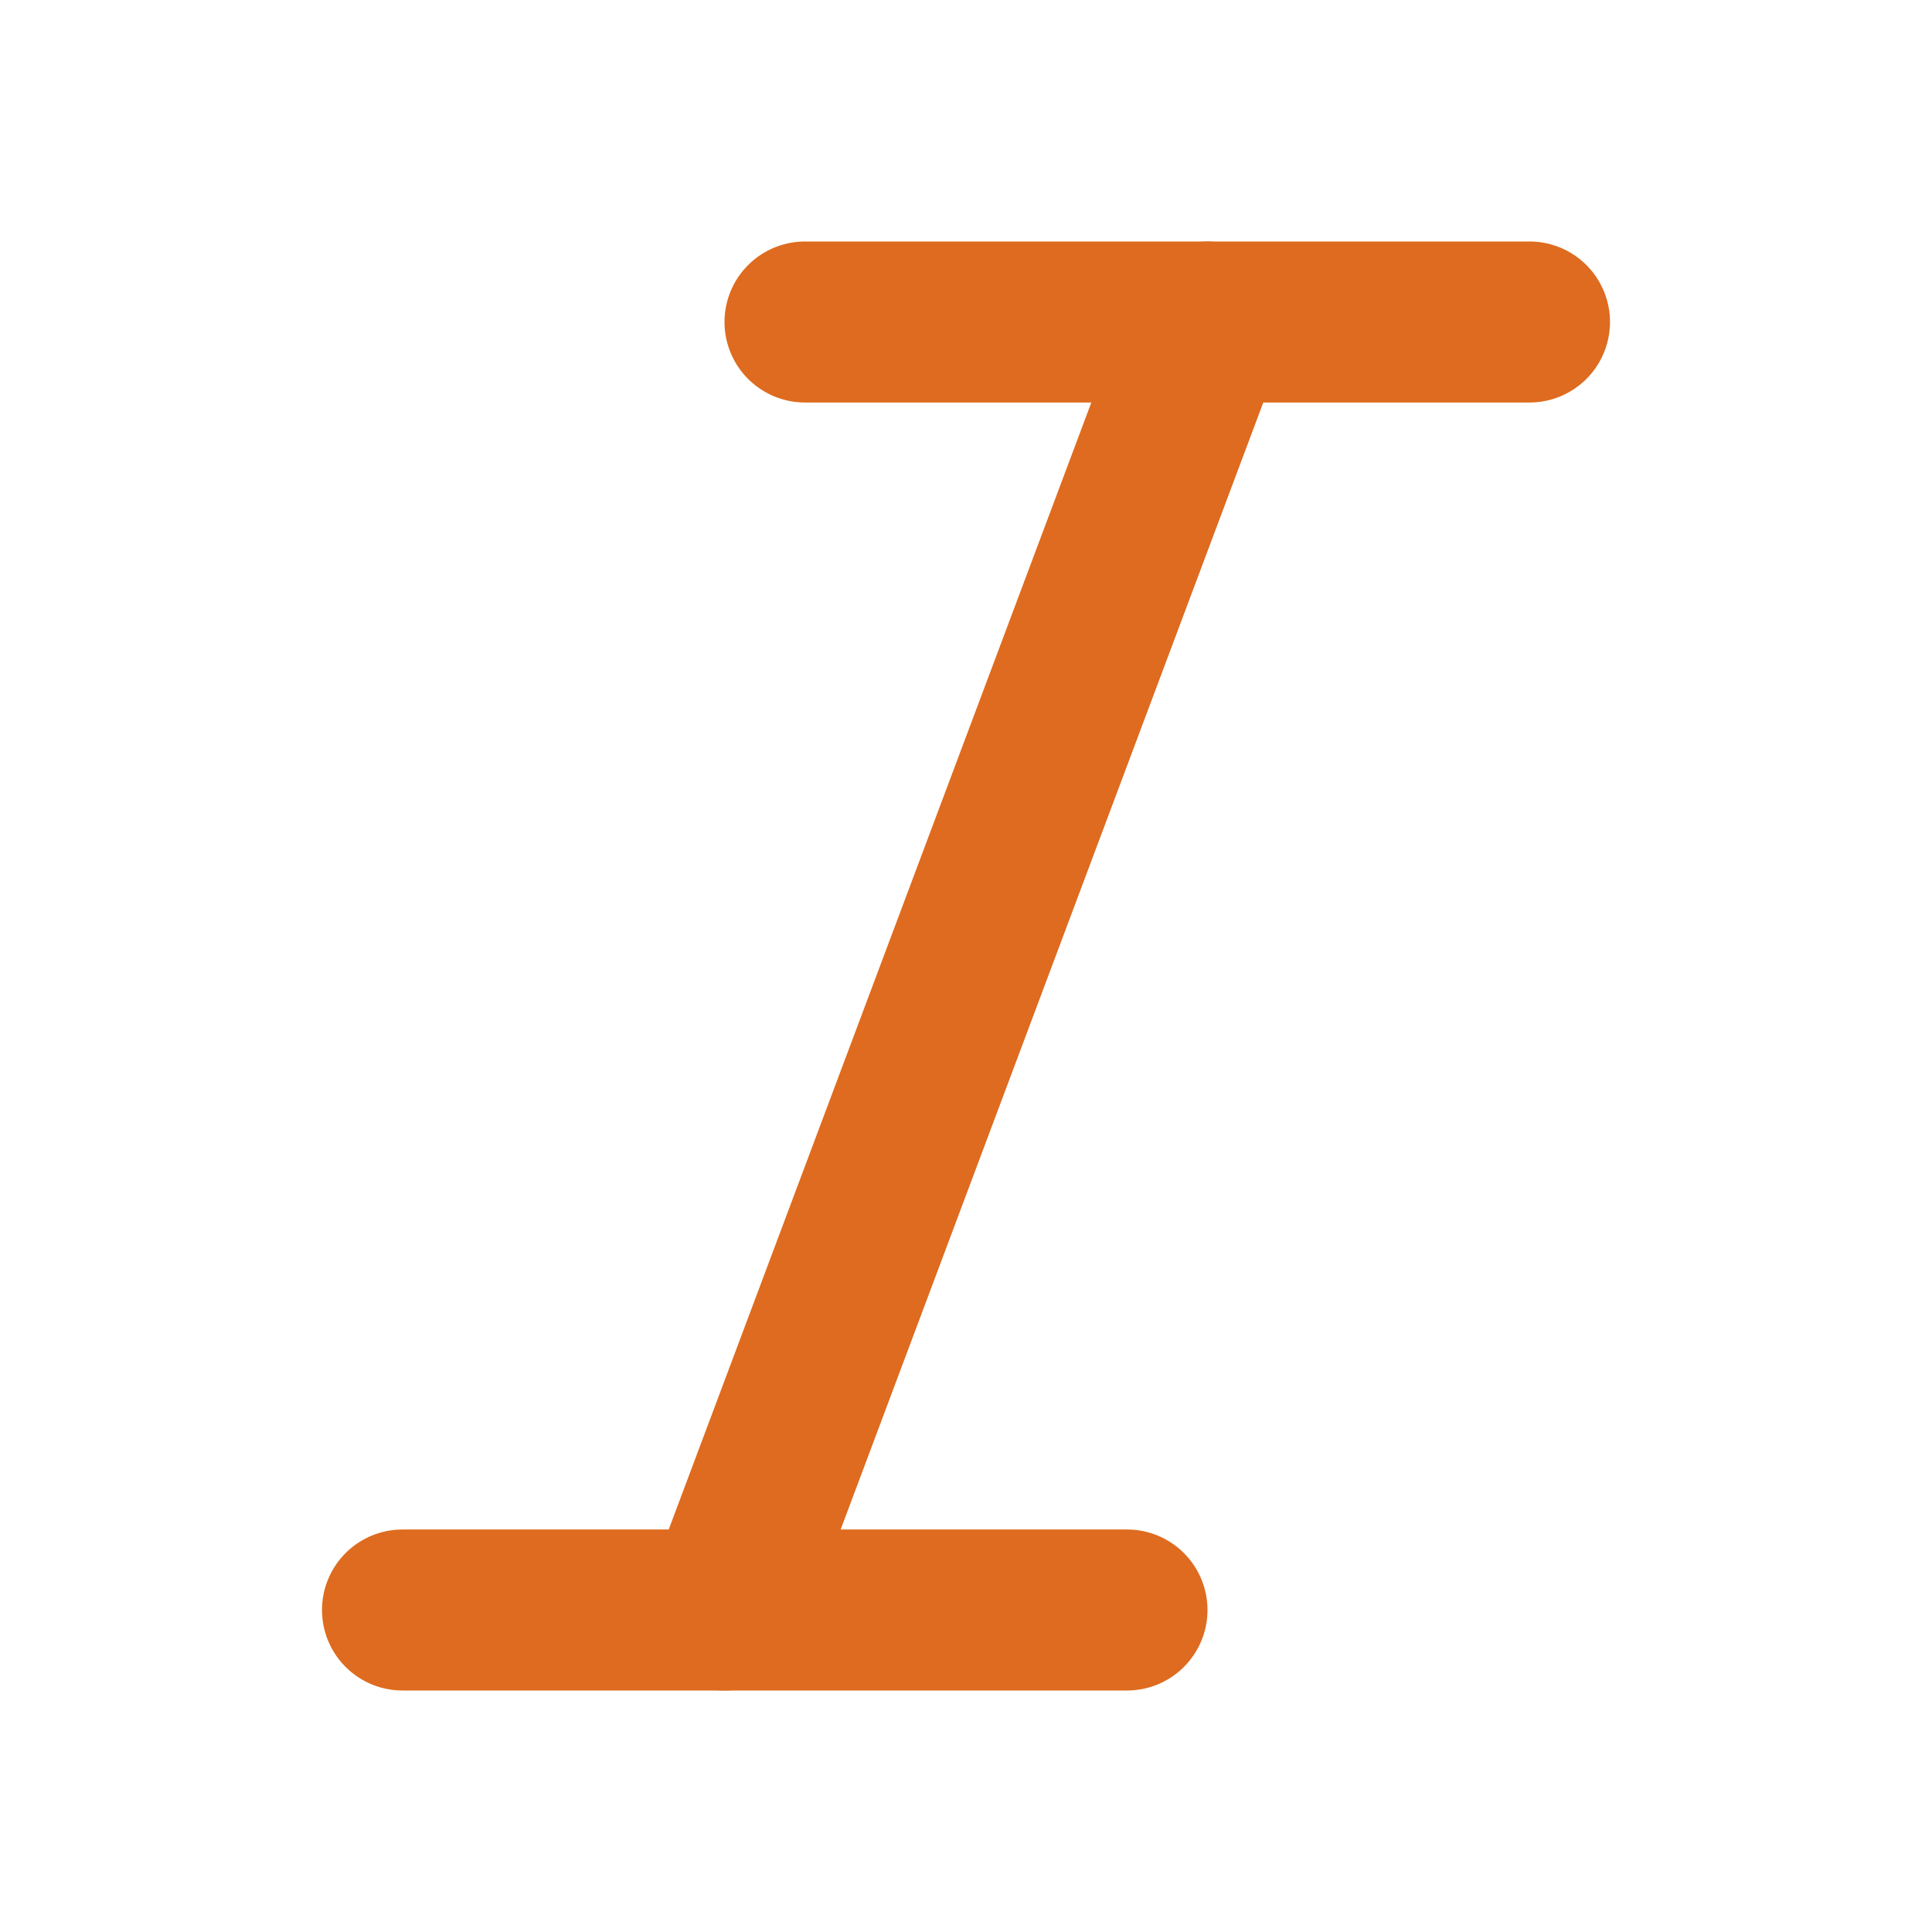<svg width="24" height="24" viewBox="0 0 24 24" fill="none" xmlns="http://www.w3.org/2000/svg">
<path d="M19 4H10" stroke="#DE6B1F" stroke-width="2" stroke-linecap="round" stroke-linejoin="round"/>
<path d="M14 20H5" stroke="#DE6B1F" stroke-width="2" stroke-linecap="round" stroke-linejoin="round"/>
<path d="M15 4L9 20" stroke="#DE6B1F" stroke-width="2" stroke-linecap="round" stroke-linejoin="round"/>
</svg>
